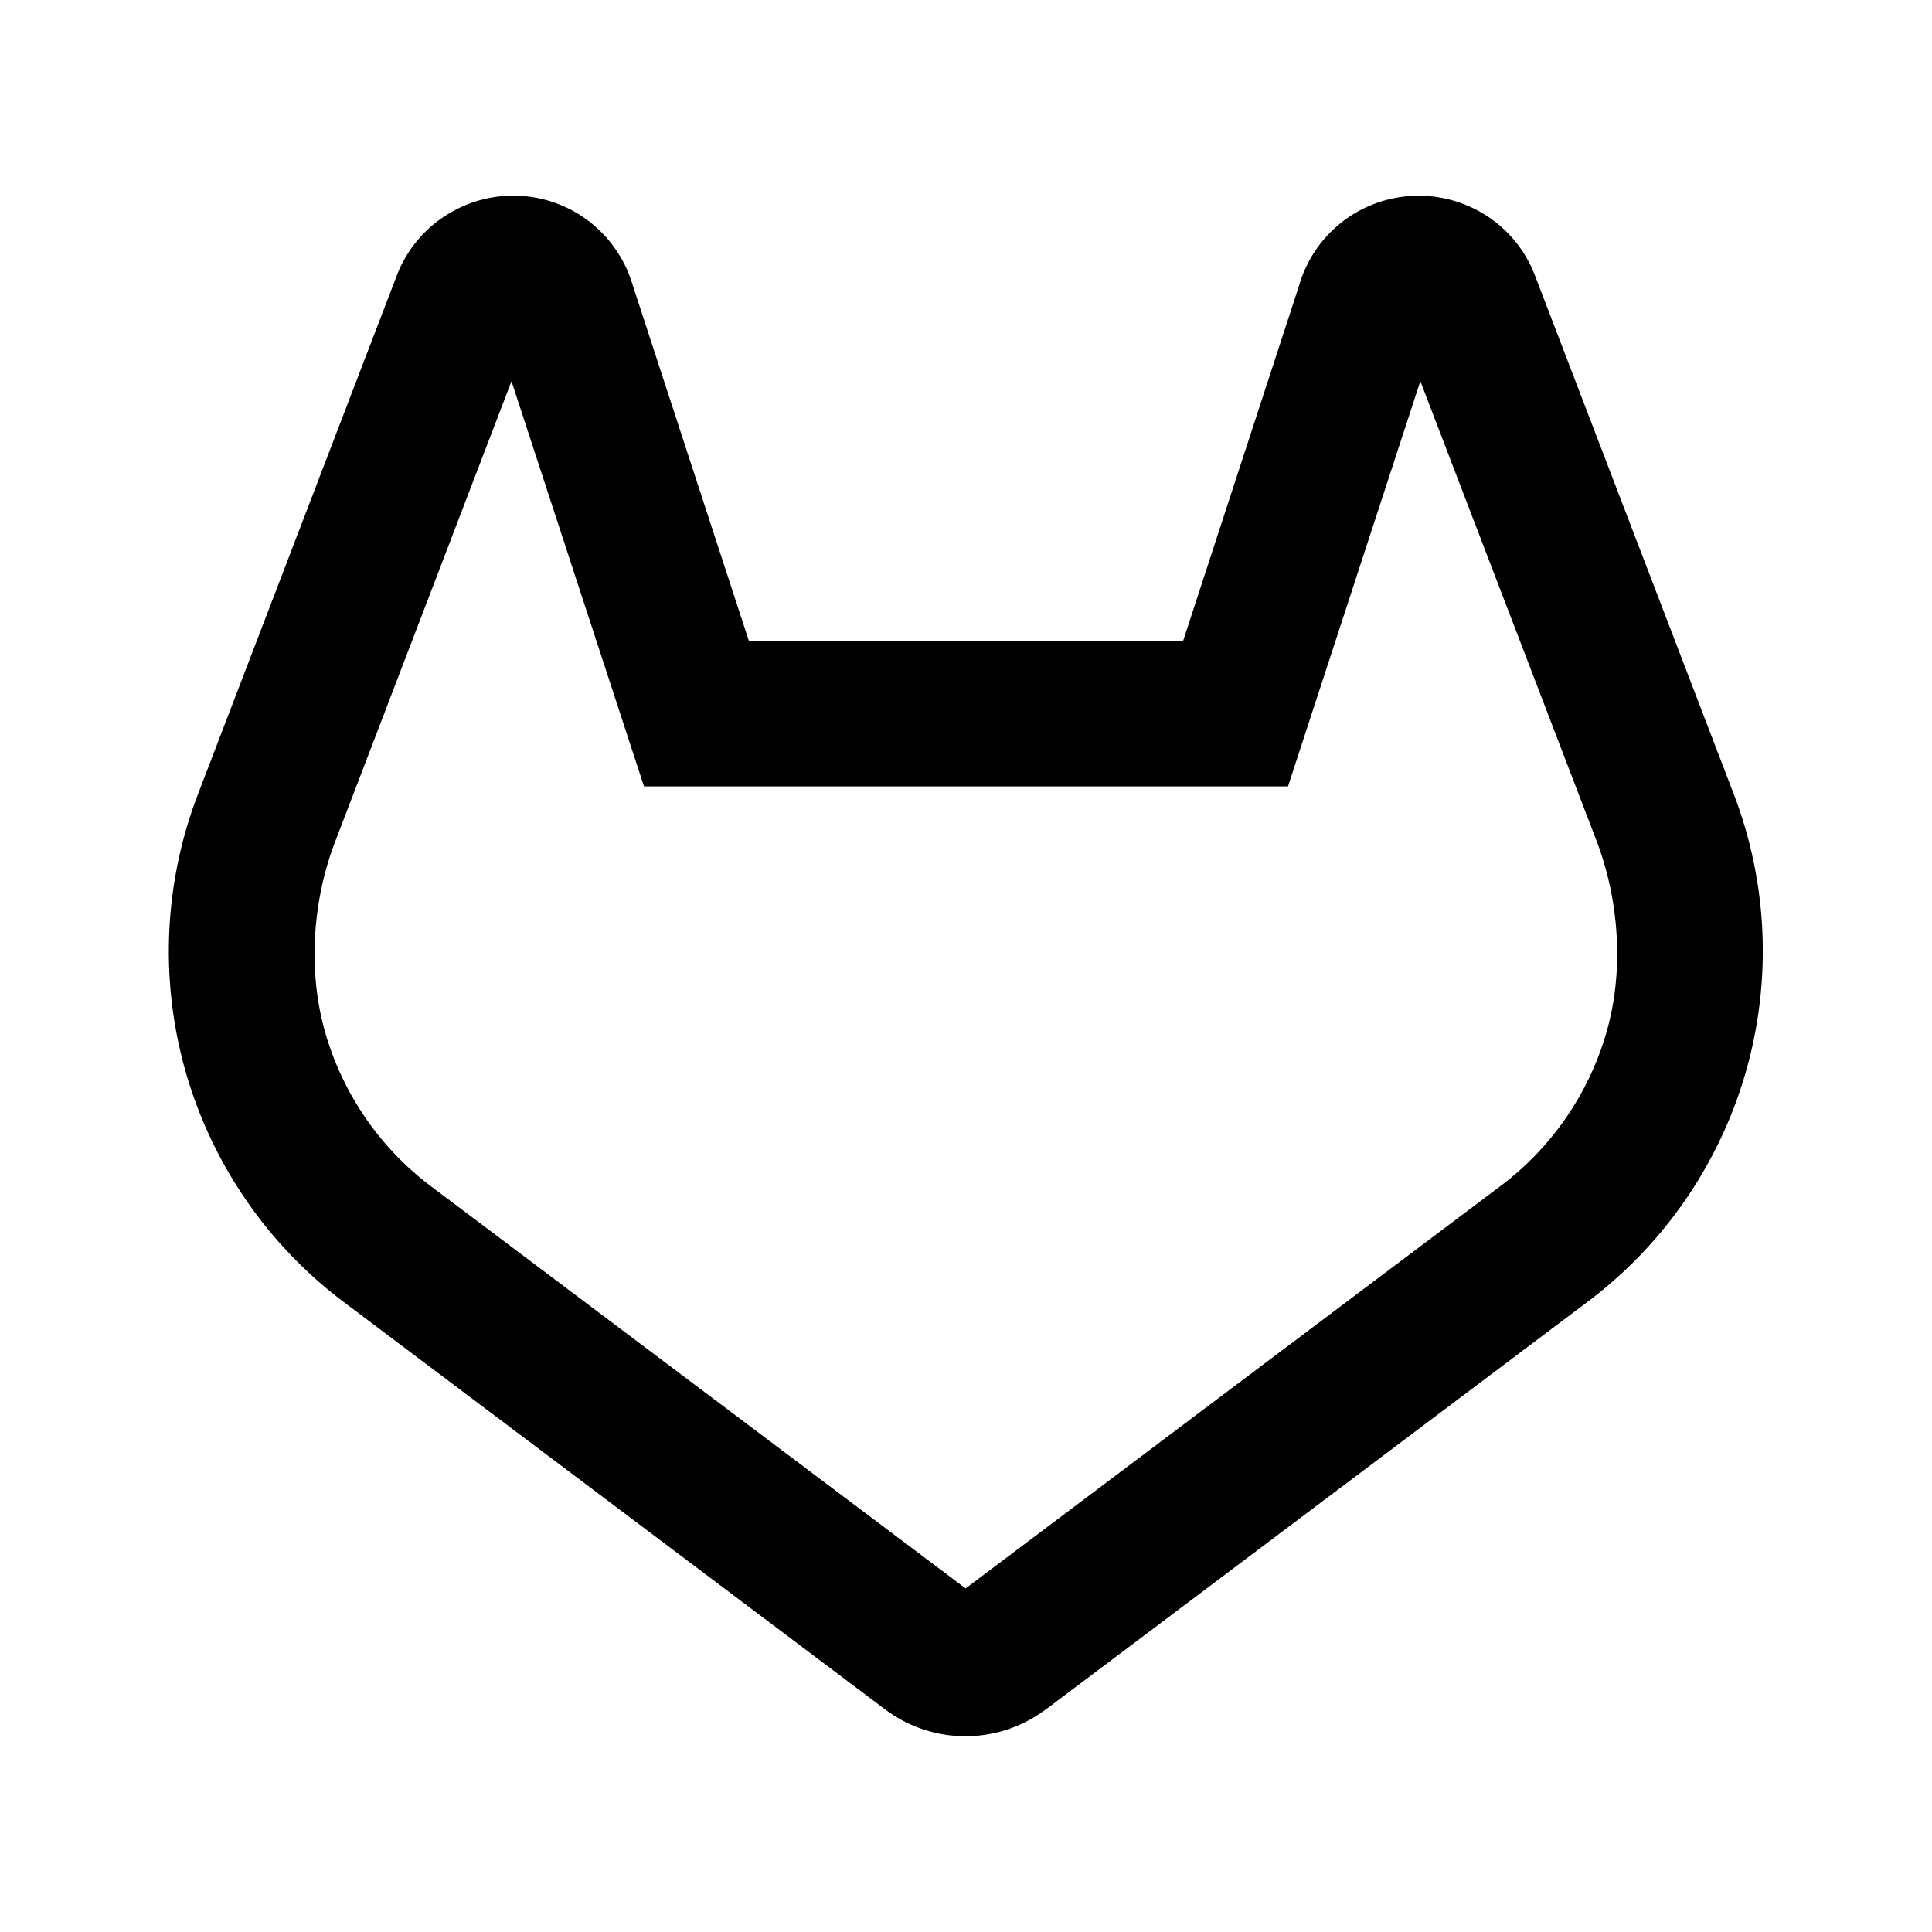 <svg xmlns="http://www.w3.org/2000/svg" width="1em" height="1em" viewBox="0 0 24 24"><path fill="currentColor" d="M5.544 2.673a1.549 1.549 0 0 1 1.8.097v.001c.246.198.426.466.515.769l1.446 4.428h5.39L16.14 3.54a1.54 1.54 0 0 1 .515-.769l.004-.004a1.554 1.554 0 0 1 1.795-.095l.002.001c.274.174.486.43.605.732l.004.01l2.473 6.451a5.45 5.45 0 0 1-1.813 6.303l-6.73 5.064h-.002a1.66 1.66 0 0 1-2 0l-6.731-5.065a5.452 5.452 0 0 1-1.806-6.294l2.48-6.469c.12-.302.333-.558.607-.732m.811 2.063L4.16 10.464c-.28.737-.337 1.604-.12 2.362c.217.755.671 1.42 1.295 1.896l6.66 5.01l6.653-5.005a3.65 3.65 0 0 0 1.308-1.904c.22-.76.159-1.638-.123-2.378l-2.189-5.71L16 9.769H8z"/></svg>